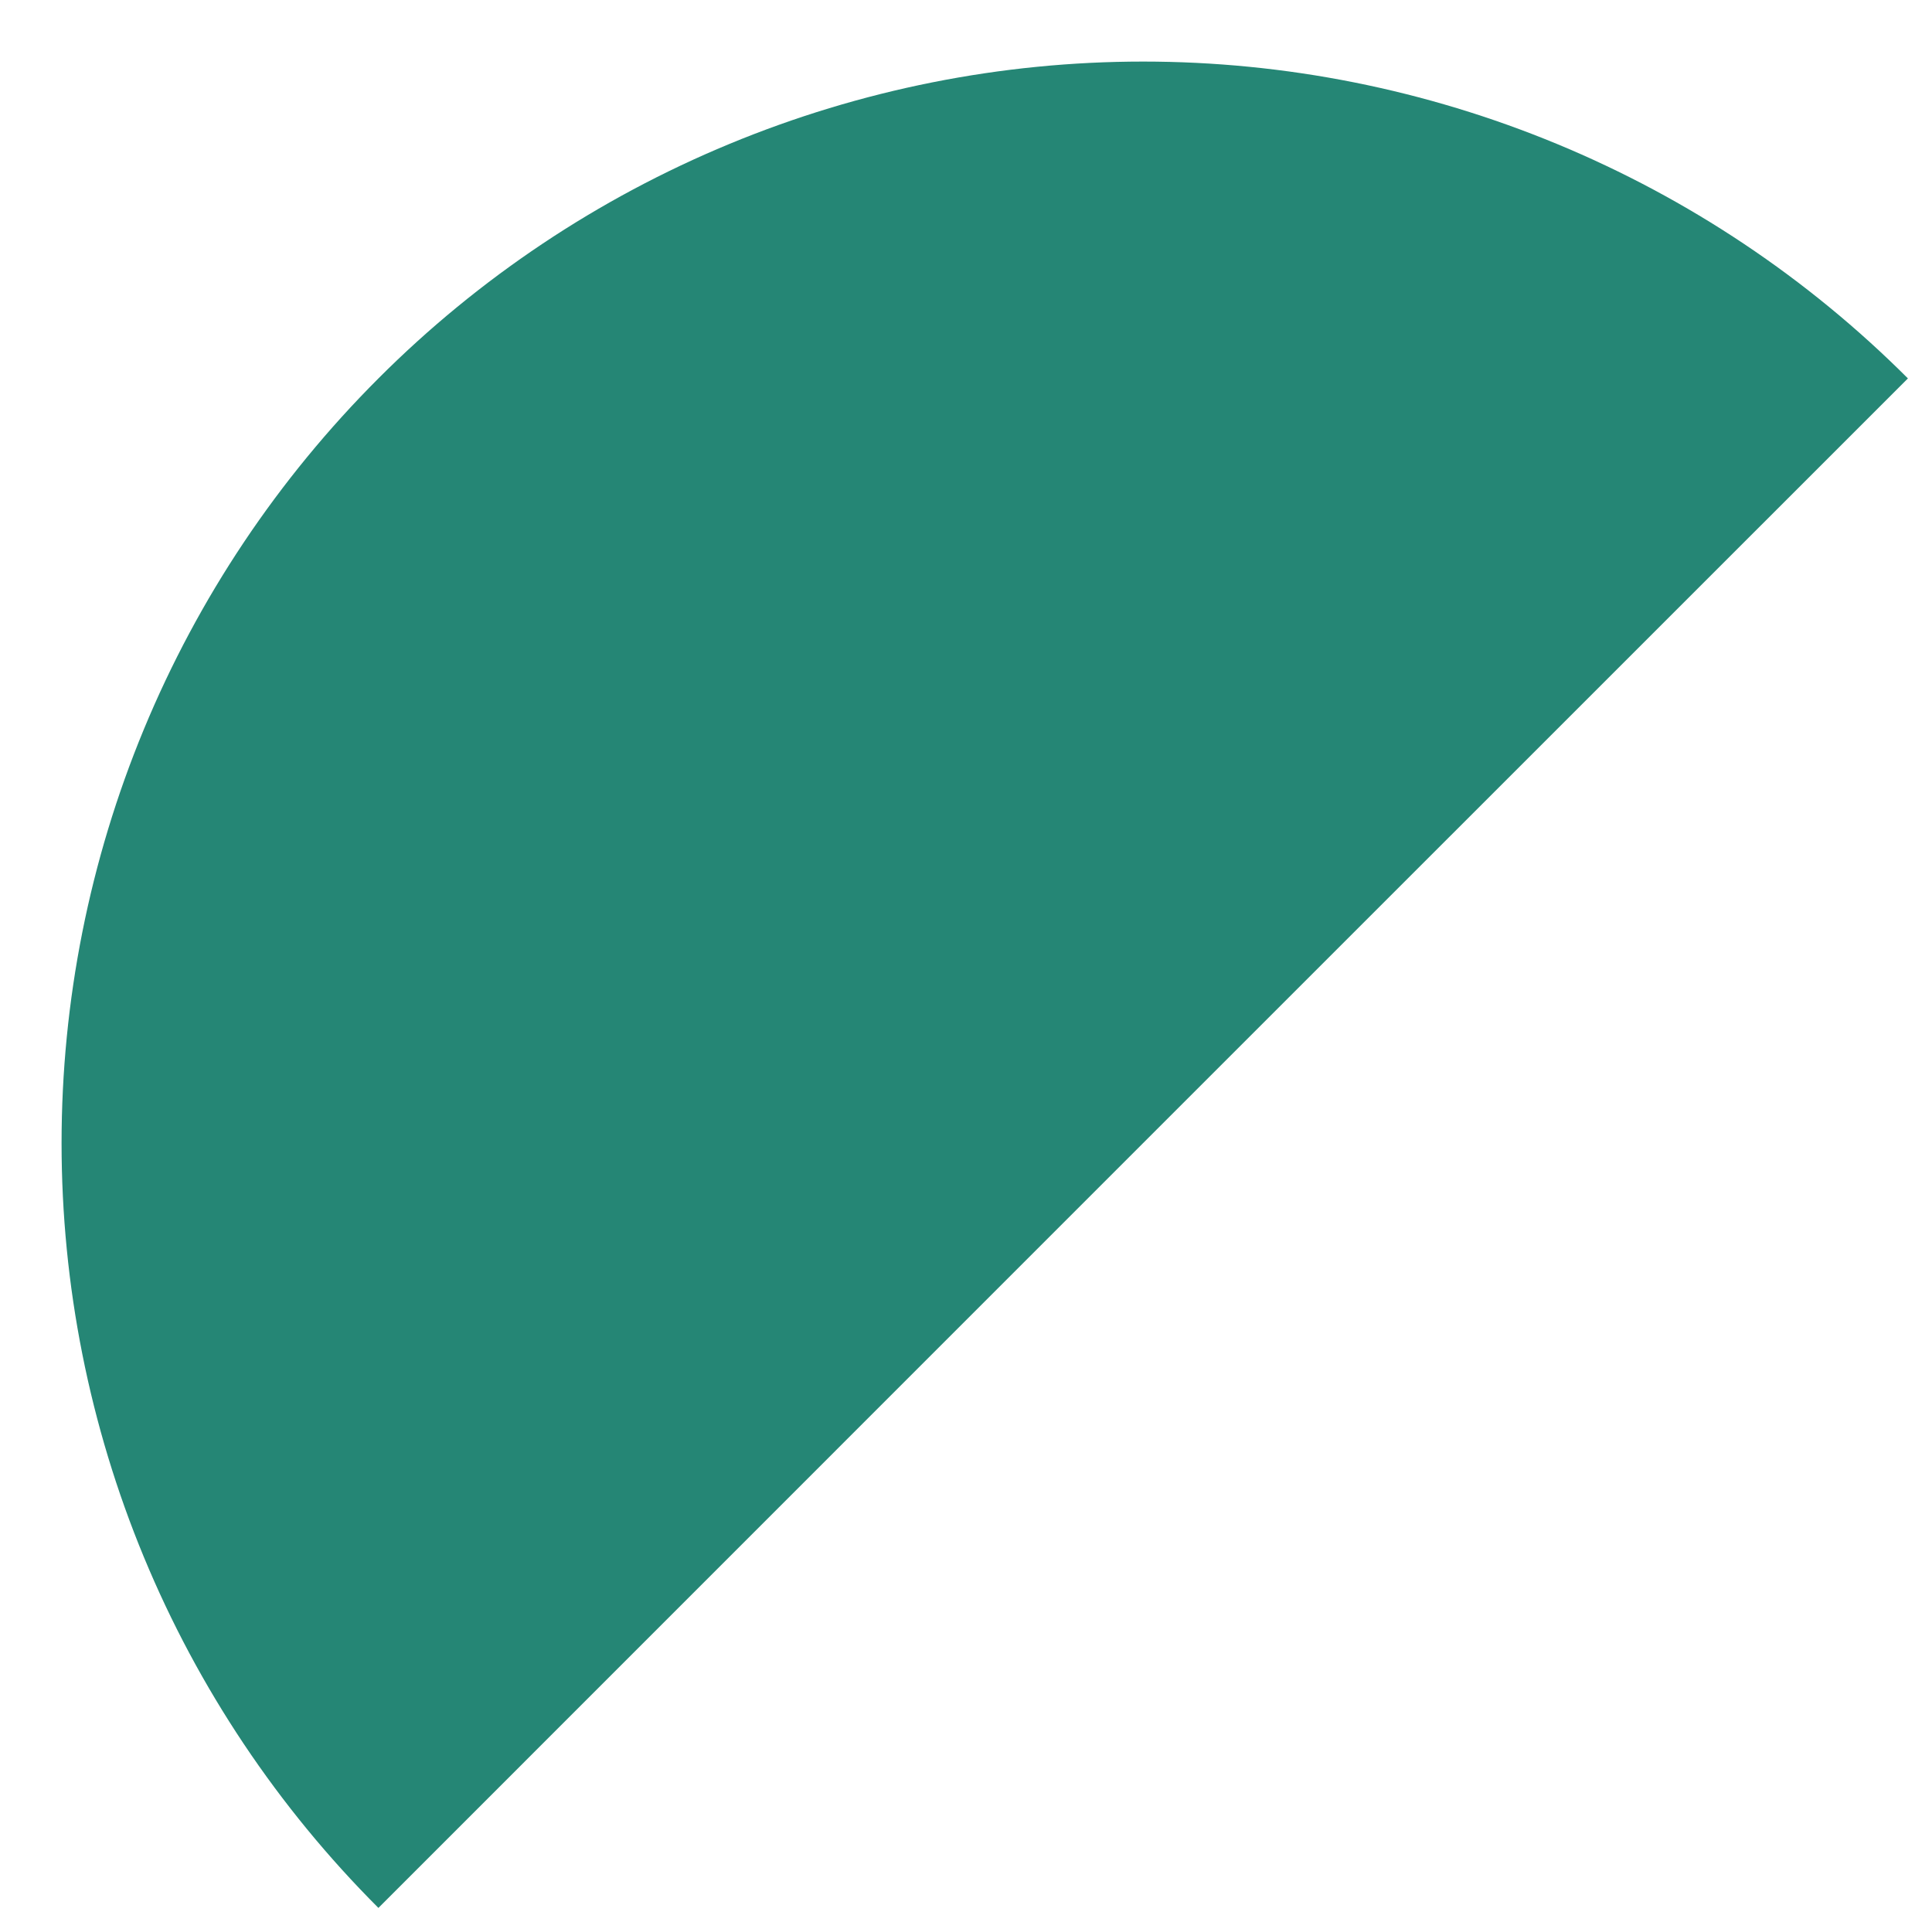 <svg width="15" height="15" viewBox="0 0 15 15" fill="none" xmlns="http://www.w3.org/2000/svg">
<path d="M14.813 2.938C14.033 2.158 13.108 1.54 12.089 1.118C11.07 0.696 9.978 0.478 8.875 0.478C7.773 0.478 6.681 0.696 5.662 1.118C4.643 1.54 3.717 2.158 2.938 2.938C2.158 3.718 1.539 4.643 1.117 5.662C0.695 6.681 0.478 7.773 0.478 8.875C0.478 9.978 0.695 11.07 1.117 12.089C1.539 13.108 2.158 14.033 2.938 14.813L8.875 8.875L14.813 2.938Z" fill="#258675"/>
</svg>
